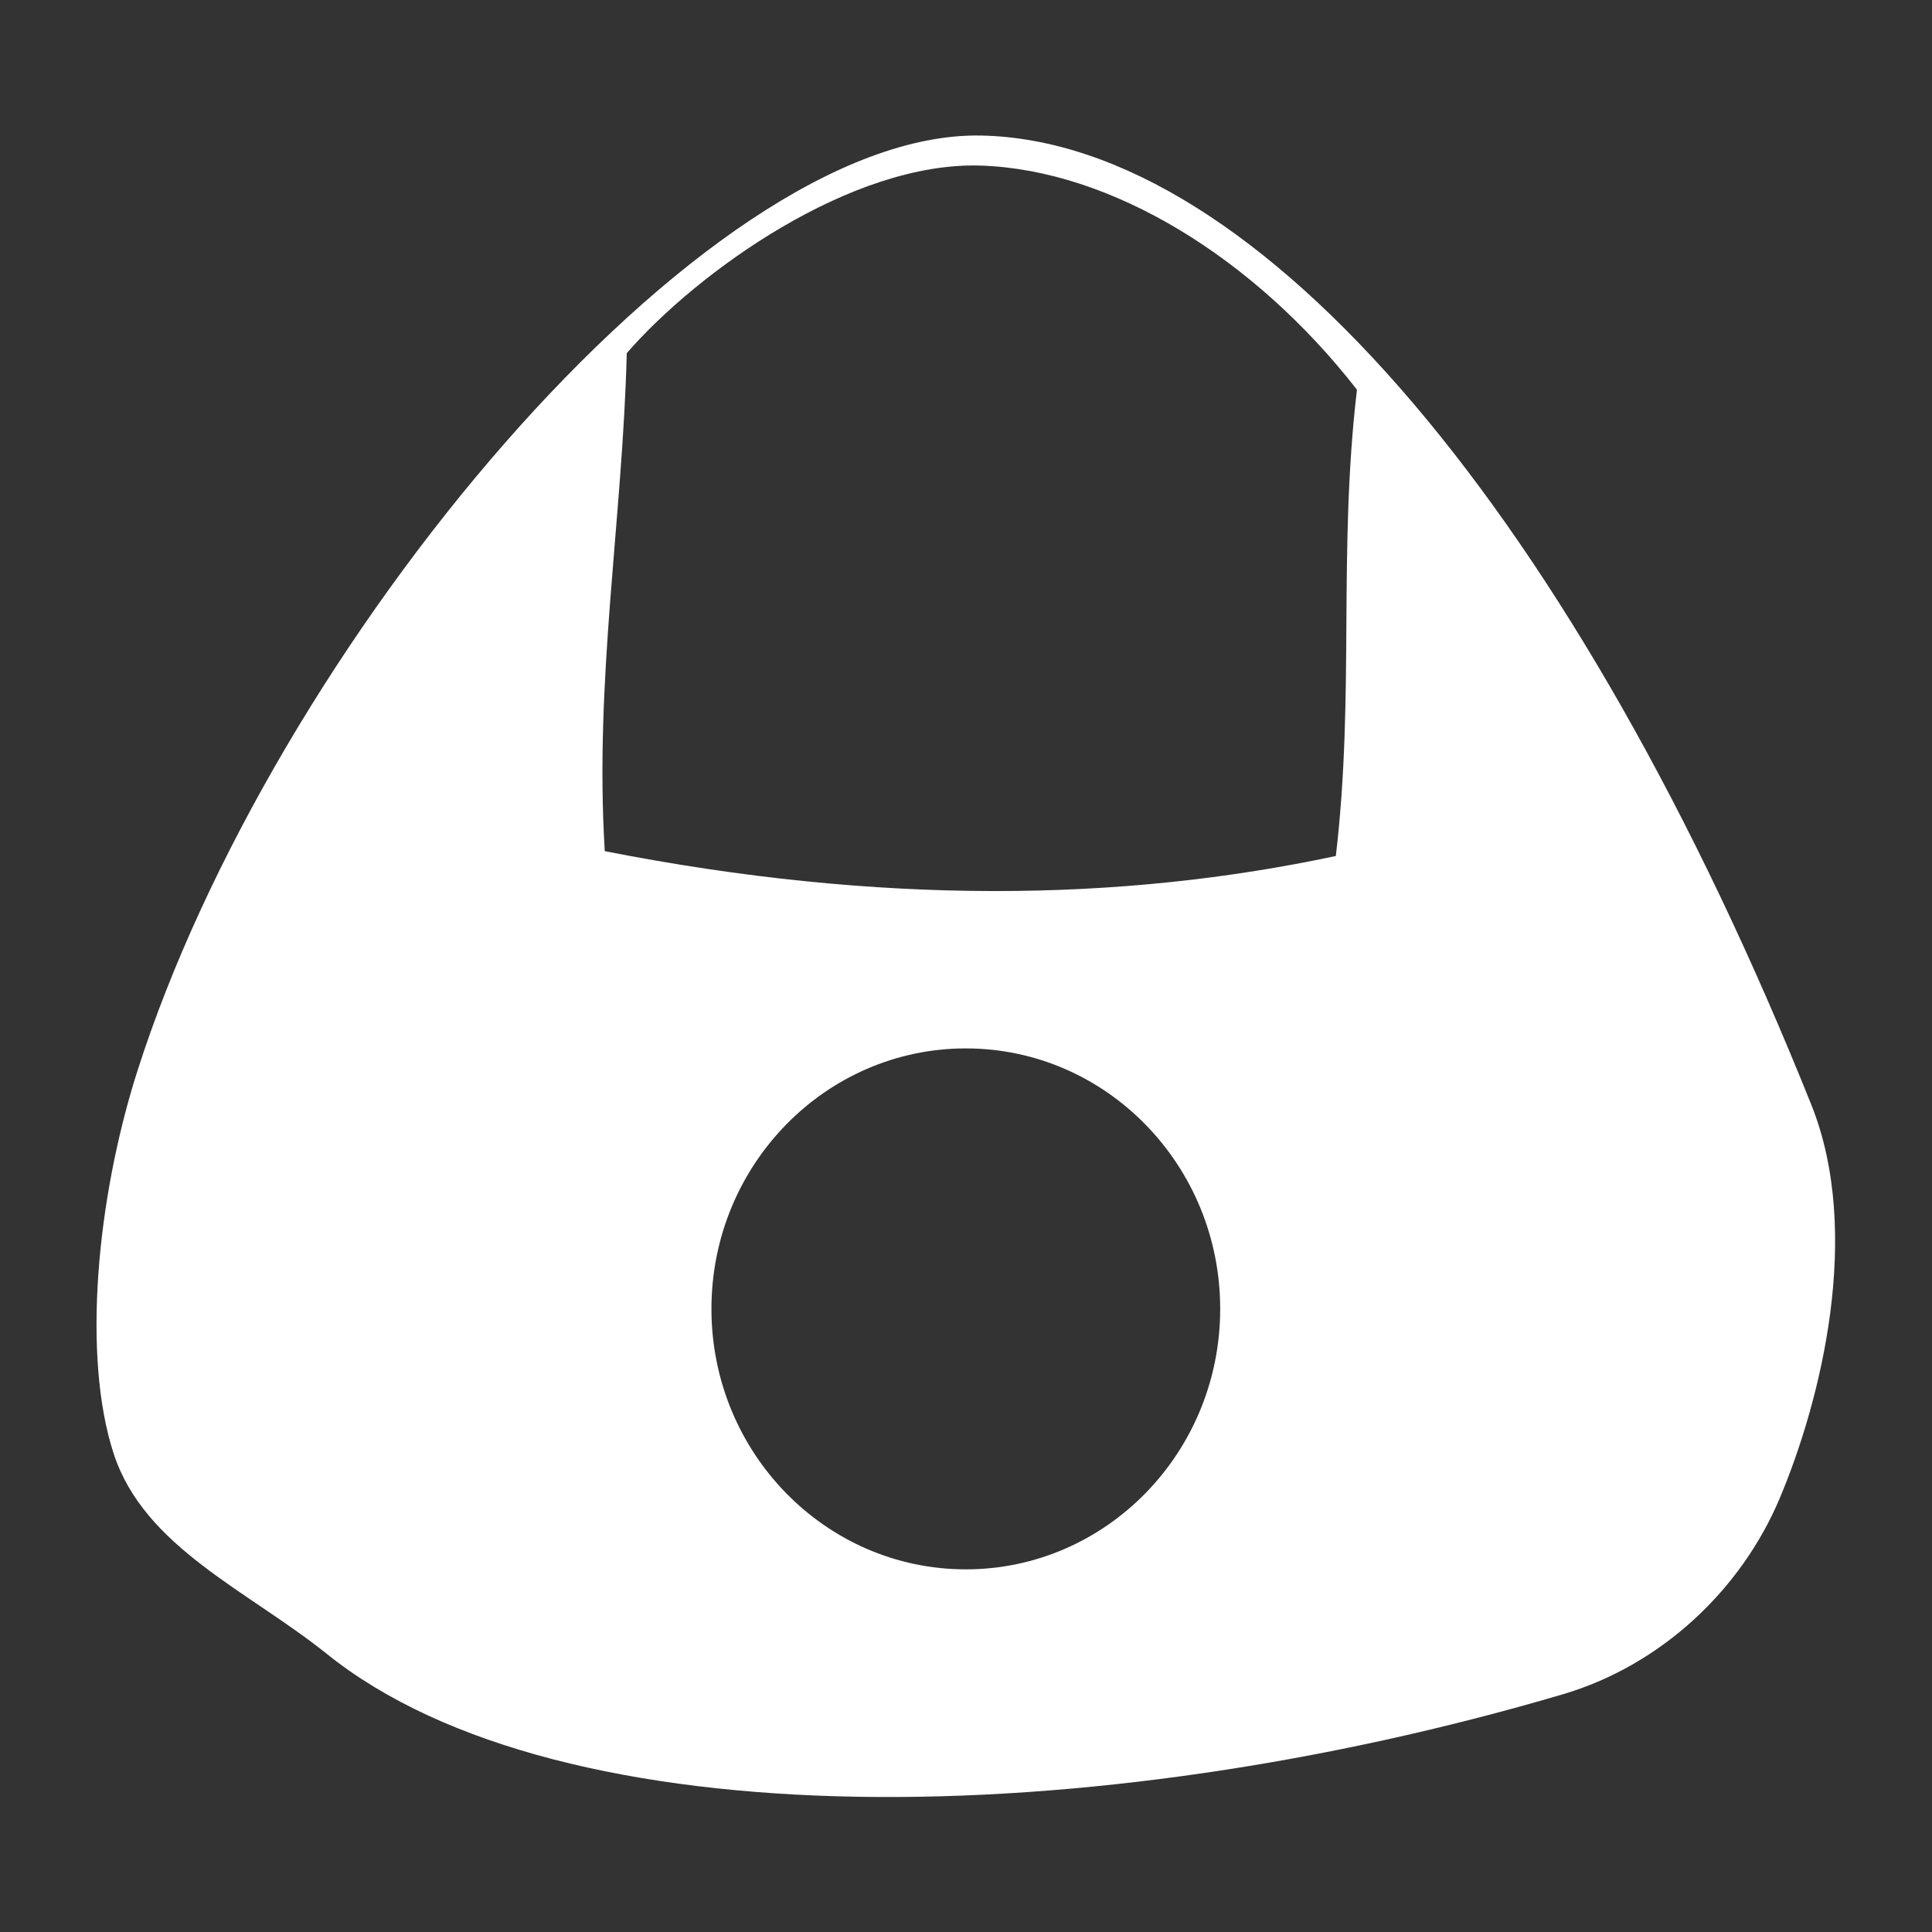 <?xml version="1.0" encoding="UTF-8" standalone="no"?>
<!DOCTYPE svg PUBLIC "-//W3C//DTD SVG 1.1//EN" "http://www.w3.org/Graphics/SVG/1.1/DTD/svg11.dtd">
<svg width="100%" height="100%" viewBox="0 0 1000 1000" version="1.1" xmlns="http://www.w3.org/2000/svg" xmlns:xlink="http://www.w3.org/1999/xlink" xml:space="preserve" xmlns:serif="http://www.serif.com/" style="fill-rule:evenodd;clip-rule:evenodd;stroke-linejoin:round;stroke-miterlimit:2;">
    <rect x="0" y="0" width="1000" height="1000" fill="#333333" stroke="none"/>
    <g transform="matrix(1.654,0,0,1.698,-319.179,-306.345)">
        <path d="M500,221.733C412.685,220.055 278.073,378.093 235.907,507.085C223.231,545.86 218.64,593.921 228.541,623.51C238.116,652.123 270.528,665.228 295.317,684.621C368.671,742.007 534.979,739.128 682.008,696.892C713.029,687.98 737.923,664.841 749.892,637.185C762.856,607.229 775.864,556.204 759.795,517.154C686.484,339.007 587.315,223.411 500,221.733ZM495.214,500C539.148,500 574.817,535.578 574.817,579.399C574.817,623.221 539.148,658.798 495.214,658.798C451.28,658.798 415.611,623.221 415.611,579.399C415.611,535.578 451.28,500 495.214,500ZM617.618,299.204C611.638,348.621 616.987,391.928 611.007,441.345C543.829,455.3 468.561,456.386 382.227,439.87C378.947,387.502 387.798,338.726 389.111,288.061C411.093,263.437 459.299,229.542 500,230.895C540.701,232.248 585.373,258.895 617.618,299.204Z" style="fill:white;"/>
    </g>
</svg>
